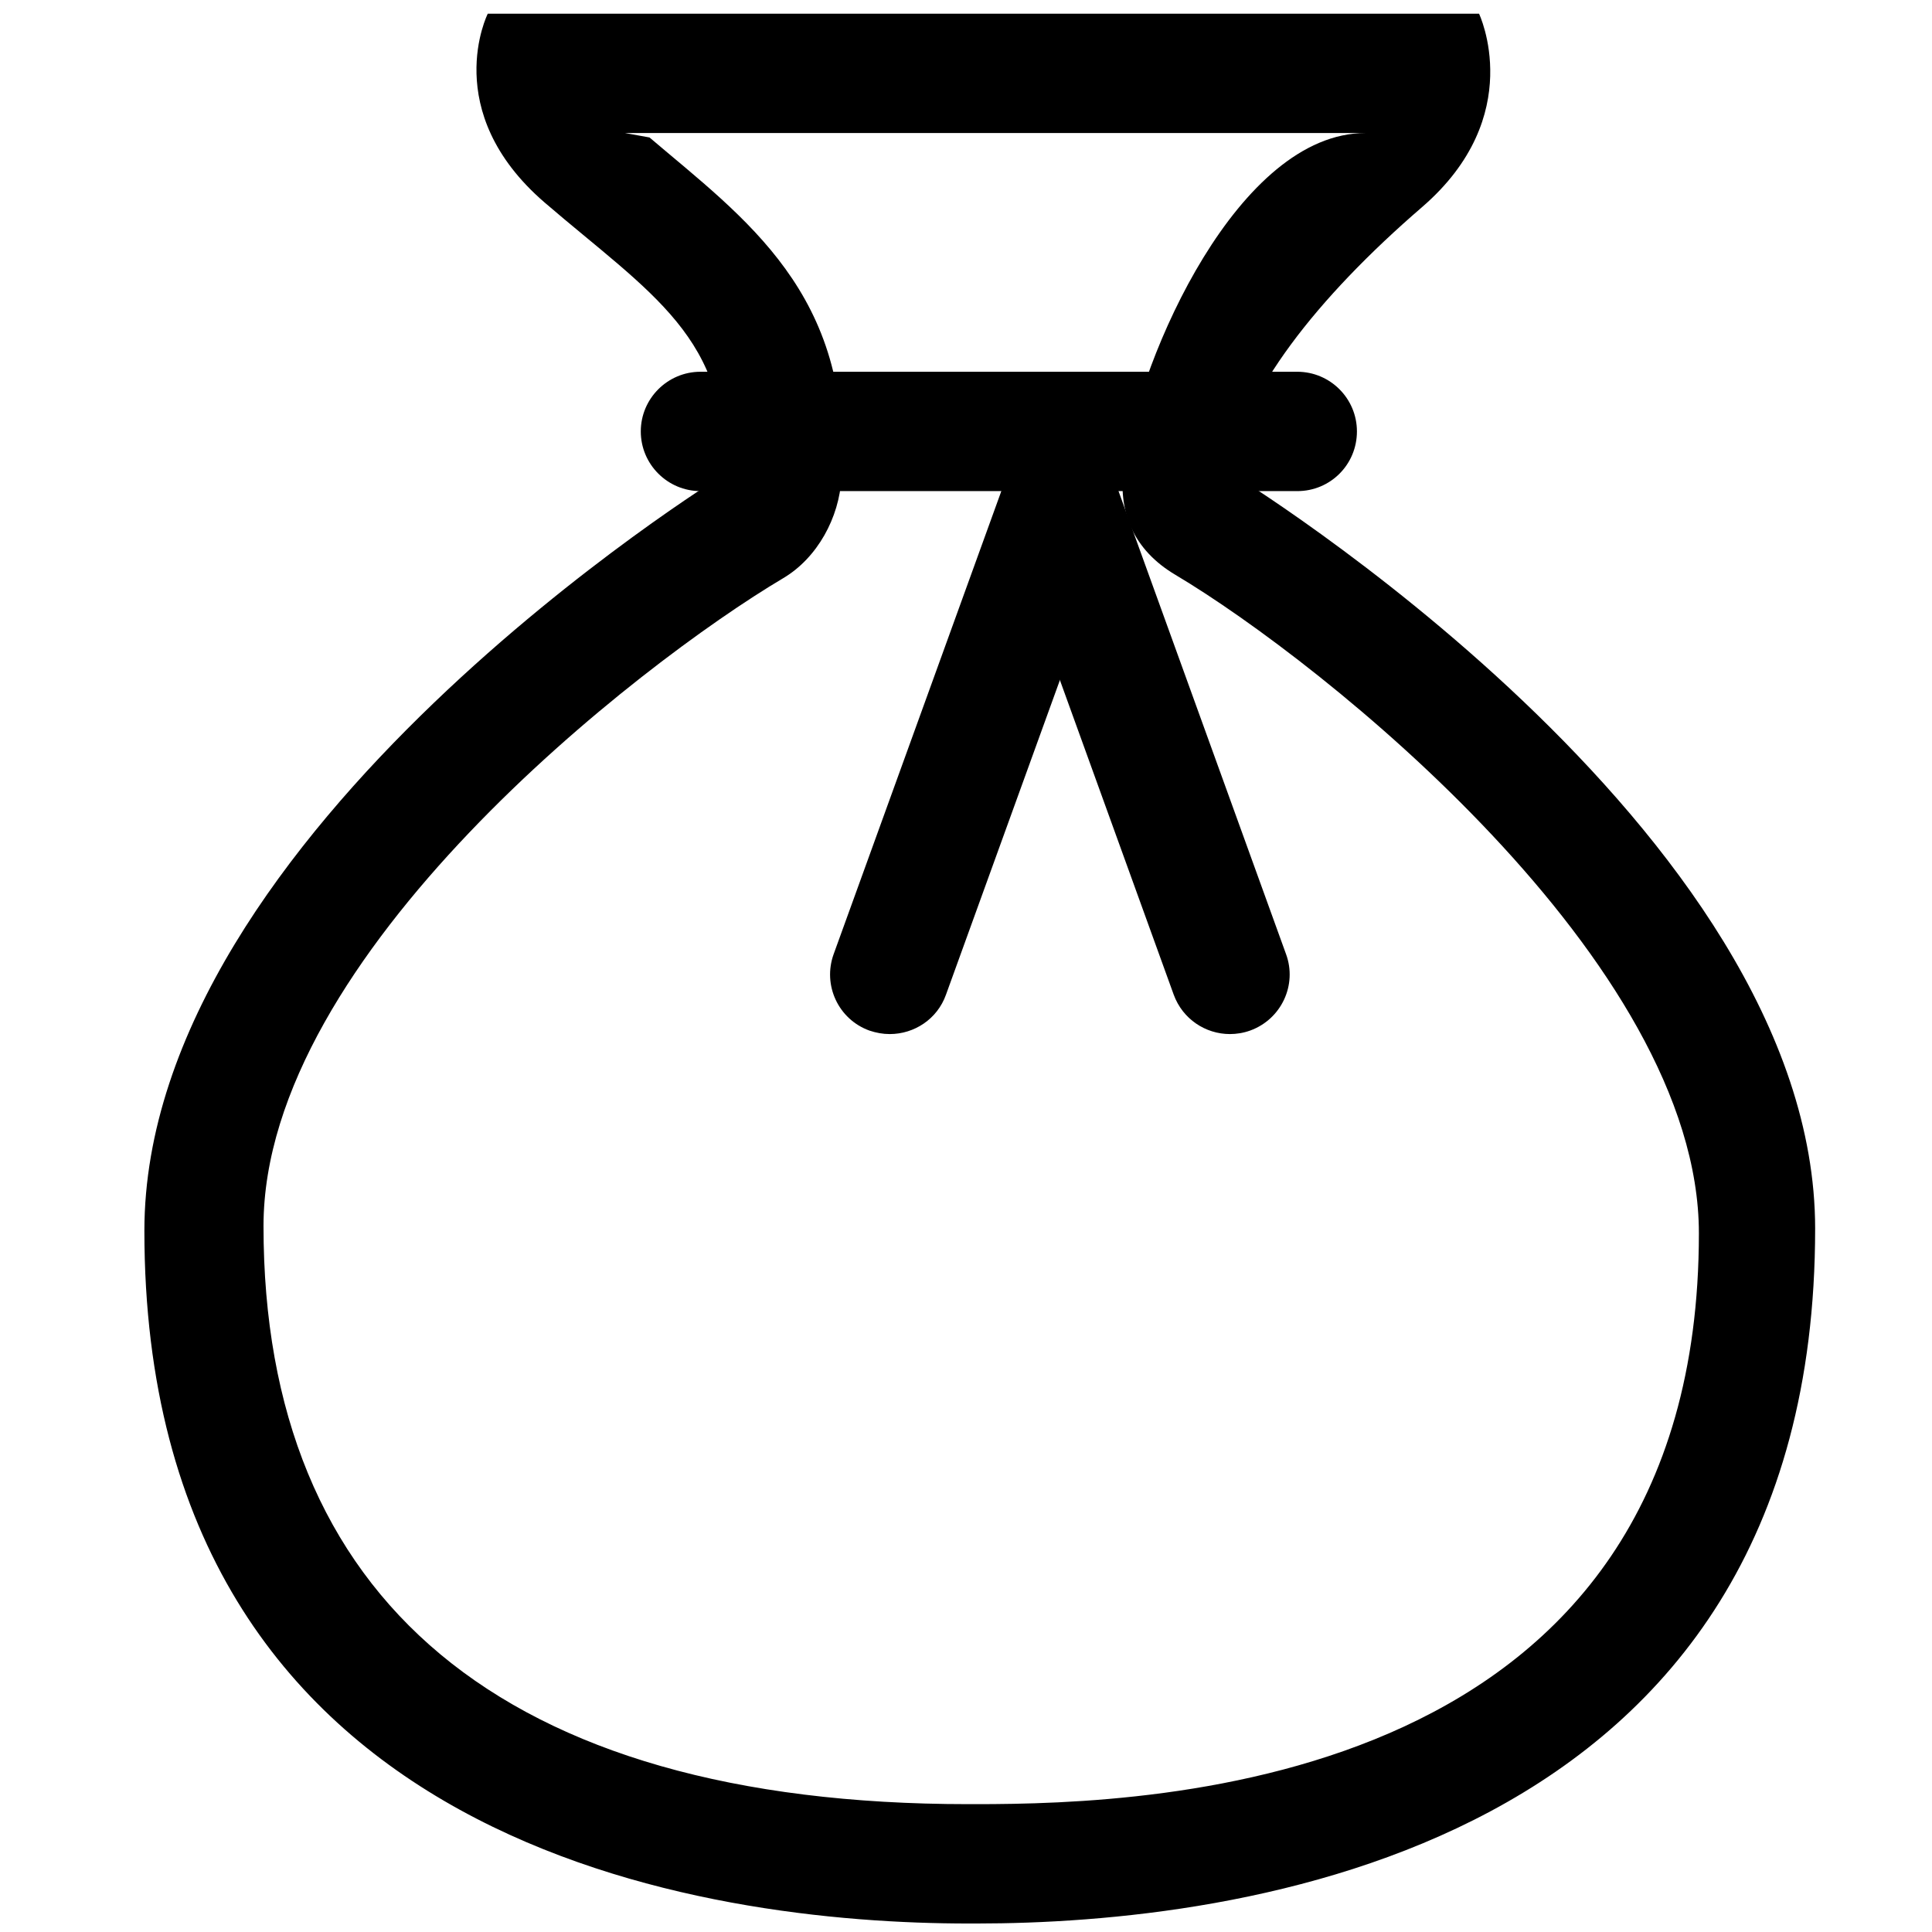 <?xml version="1.0" encoding="UTF-8" standalone="no"?>
<!-- Generator: Adobe Illustrator 16.0.4, SVG Export Plug-In . SVG Version: 6.00 Build 0)  -->

<svg
   xmlns:dc="http://purl.org/dc/elements/1.1/"
   xmlns:cc="http://creativecommons.org/ns#"
   xmlns:rdf="http://www.w3.org/1999/02/22-rdf-syntax-ns#"
   xmlns:svg="http://www.w3.org/2000/svg"
   xmlns="http://www.w3.org/2000/svg"
   xmlns:sodipodi="http://sodipodi.sourceforge.net/DTD/sodipodi-0.dtd"
   xmlns:inkscape="http://www.inkscape.org/namespaces/inkscape"
   version="1.1"
   id="Calque_1"
   x="0px"
   y="0px"
   width="27.129px"
   height="27.129px"
   viewBox="8.269 4.582 27.129 27.129"
   enable-background="new 8.269 4.582 27.129 27.129"
   xml:space="preserve"
   inkscape:version="0.48.4 r9939"
   sodipodi:docname="investor.svg"><defs
     id="defs3327" /><sodipodi:namedview
     pagecolor="#ffffff"
     bordercolor="#666666"
     borderopacity="1"
     objecttolerance="10"
     gridtolerance="10"
     guidetolerance="10"
     inkscape:pageopacity="0"
     inkscape:pageshadow="2"
     inkscape:window-width="983"
     inkscape:window-height="716"
     id="namedview3325"
     showgrid="false"
     inkscape:zoom="12.302496"
     inkscape:cx="10.349579"
     inkscape:cy="6.2396303"
     inkscape:window-x="161"
     inkscape:window-y="124"
     inkscape:window-maximized="0"
     inkscape:current-layer="Calque_1" /><g
     transform="matrix(1.676,0,0,1.676,-4.925,-5.726)"
     id="g7006"><g
       id="g7008"><path
         inkscape:connector-curvature="0"
         d="m 19.312,7.265 c -1.063,0 -1.883,1.859 -2.021,2.771 -0.062,0.401 0.079,0.723 0.43,0.931 1.228,0.731 4.385,3.244 4.385,5.516 0,4.642 -4.563,4.783 -6.058,4.783 h -0.062 c -3.92,0 -5.906,-1.731 -5.906,-4.843 0,-2.271 3.145,-4.711 4.355,-5.429 0.285,-0.169 0.469,-0.507 0.487,-0.839 C 15.019,8.61 14.11,7.98 13.314,7.302 L 13.109,7.265 h 2.943 3.094 m 1.118,-1 h -4.209 -4.096 c 0,0 -0.41,0.817 0.475,1.581 0.886,0.762 1.566,1.139 1.494,2.287 0,0 -4.846,2.979 -4.846,6.329 0,5.198 4.746,5.804 6.906,5.804 0.021,0 0.045,0 0.066,0 2.125,0 7.026,-0.572 7.026,-5.822 0,-3.35 -4.901,-6.334 -4.901,-6.334 0.1,-0.662 0.723,-1.461 1.606,-2.223 0.888,-0.765 0.479,-1.622 0.479,-1.622 l 0,0 z"
         id="path7010" /></g><g
       id="g7012"><path
         inkscape:connector-curvature="0"
         d="m 18.741,10.265 h -5 c -0.275,0 -0.5,-0.224 -0.5,-0.5 0,-0.276 0.225,-0.5 0.5,-0.5 h 5 c 0.276,0 0.5,0.224 0.5,0.5 0,0.276 -0.221,0.5 -0.5,0.5 z"
         id="path7014" /></g><g
       id="g7016"><path
         inkscape:connector-curvature="0"
         d="m 15.327,14.814 c -0.058,0 -0.113,-0.01 -0.17,-0.029 -0.261,-0.094 -0.394,-0.381 -0.3,-0.641 l 1.425,-3.935 c 0.094,-0.261 0.381,-0.394 0.639,-0.3 0.261,0.094 0.396,0.38 0.302,0.64 l -1.425,3.935 c -0.073,0.205 -0.266,0.33 -0.471,0.33 z"
         id="path7018" /></g><g
       id="g7020"><path
         inkscape:connector-curvature="0"
         d="m 18.177,14.814 c -0.204,0 -0.396,-0.125 -0.471,-0.33 l -1.424,-3.936 c -0.095,-0.26 0.038,-0.546 0.299,-0.64 0.262,-0.093 0.547,0.04 0.642,0.3 l 1.424,3.936 c 0.095,0.258 -0.039,0.545 -0.299,0.64 -0.058,0.021 -0.116,0.03 -0.171,0.03 z"
         id="path7022" /></g></g></svg>